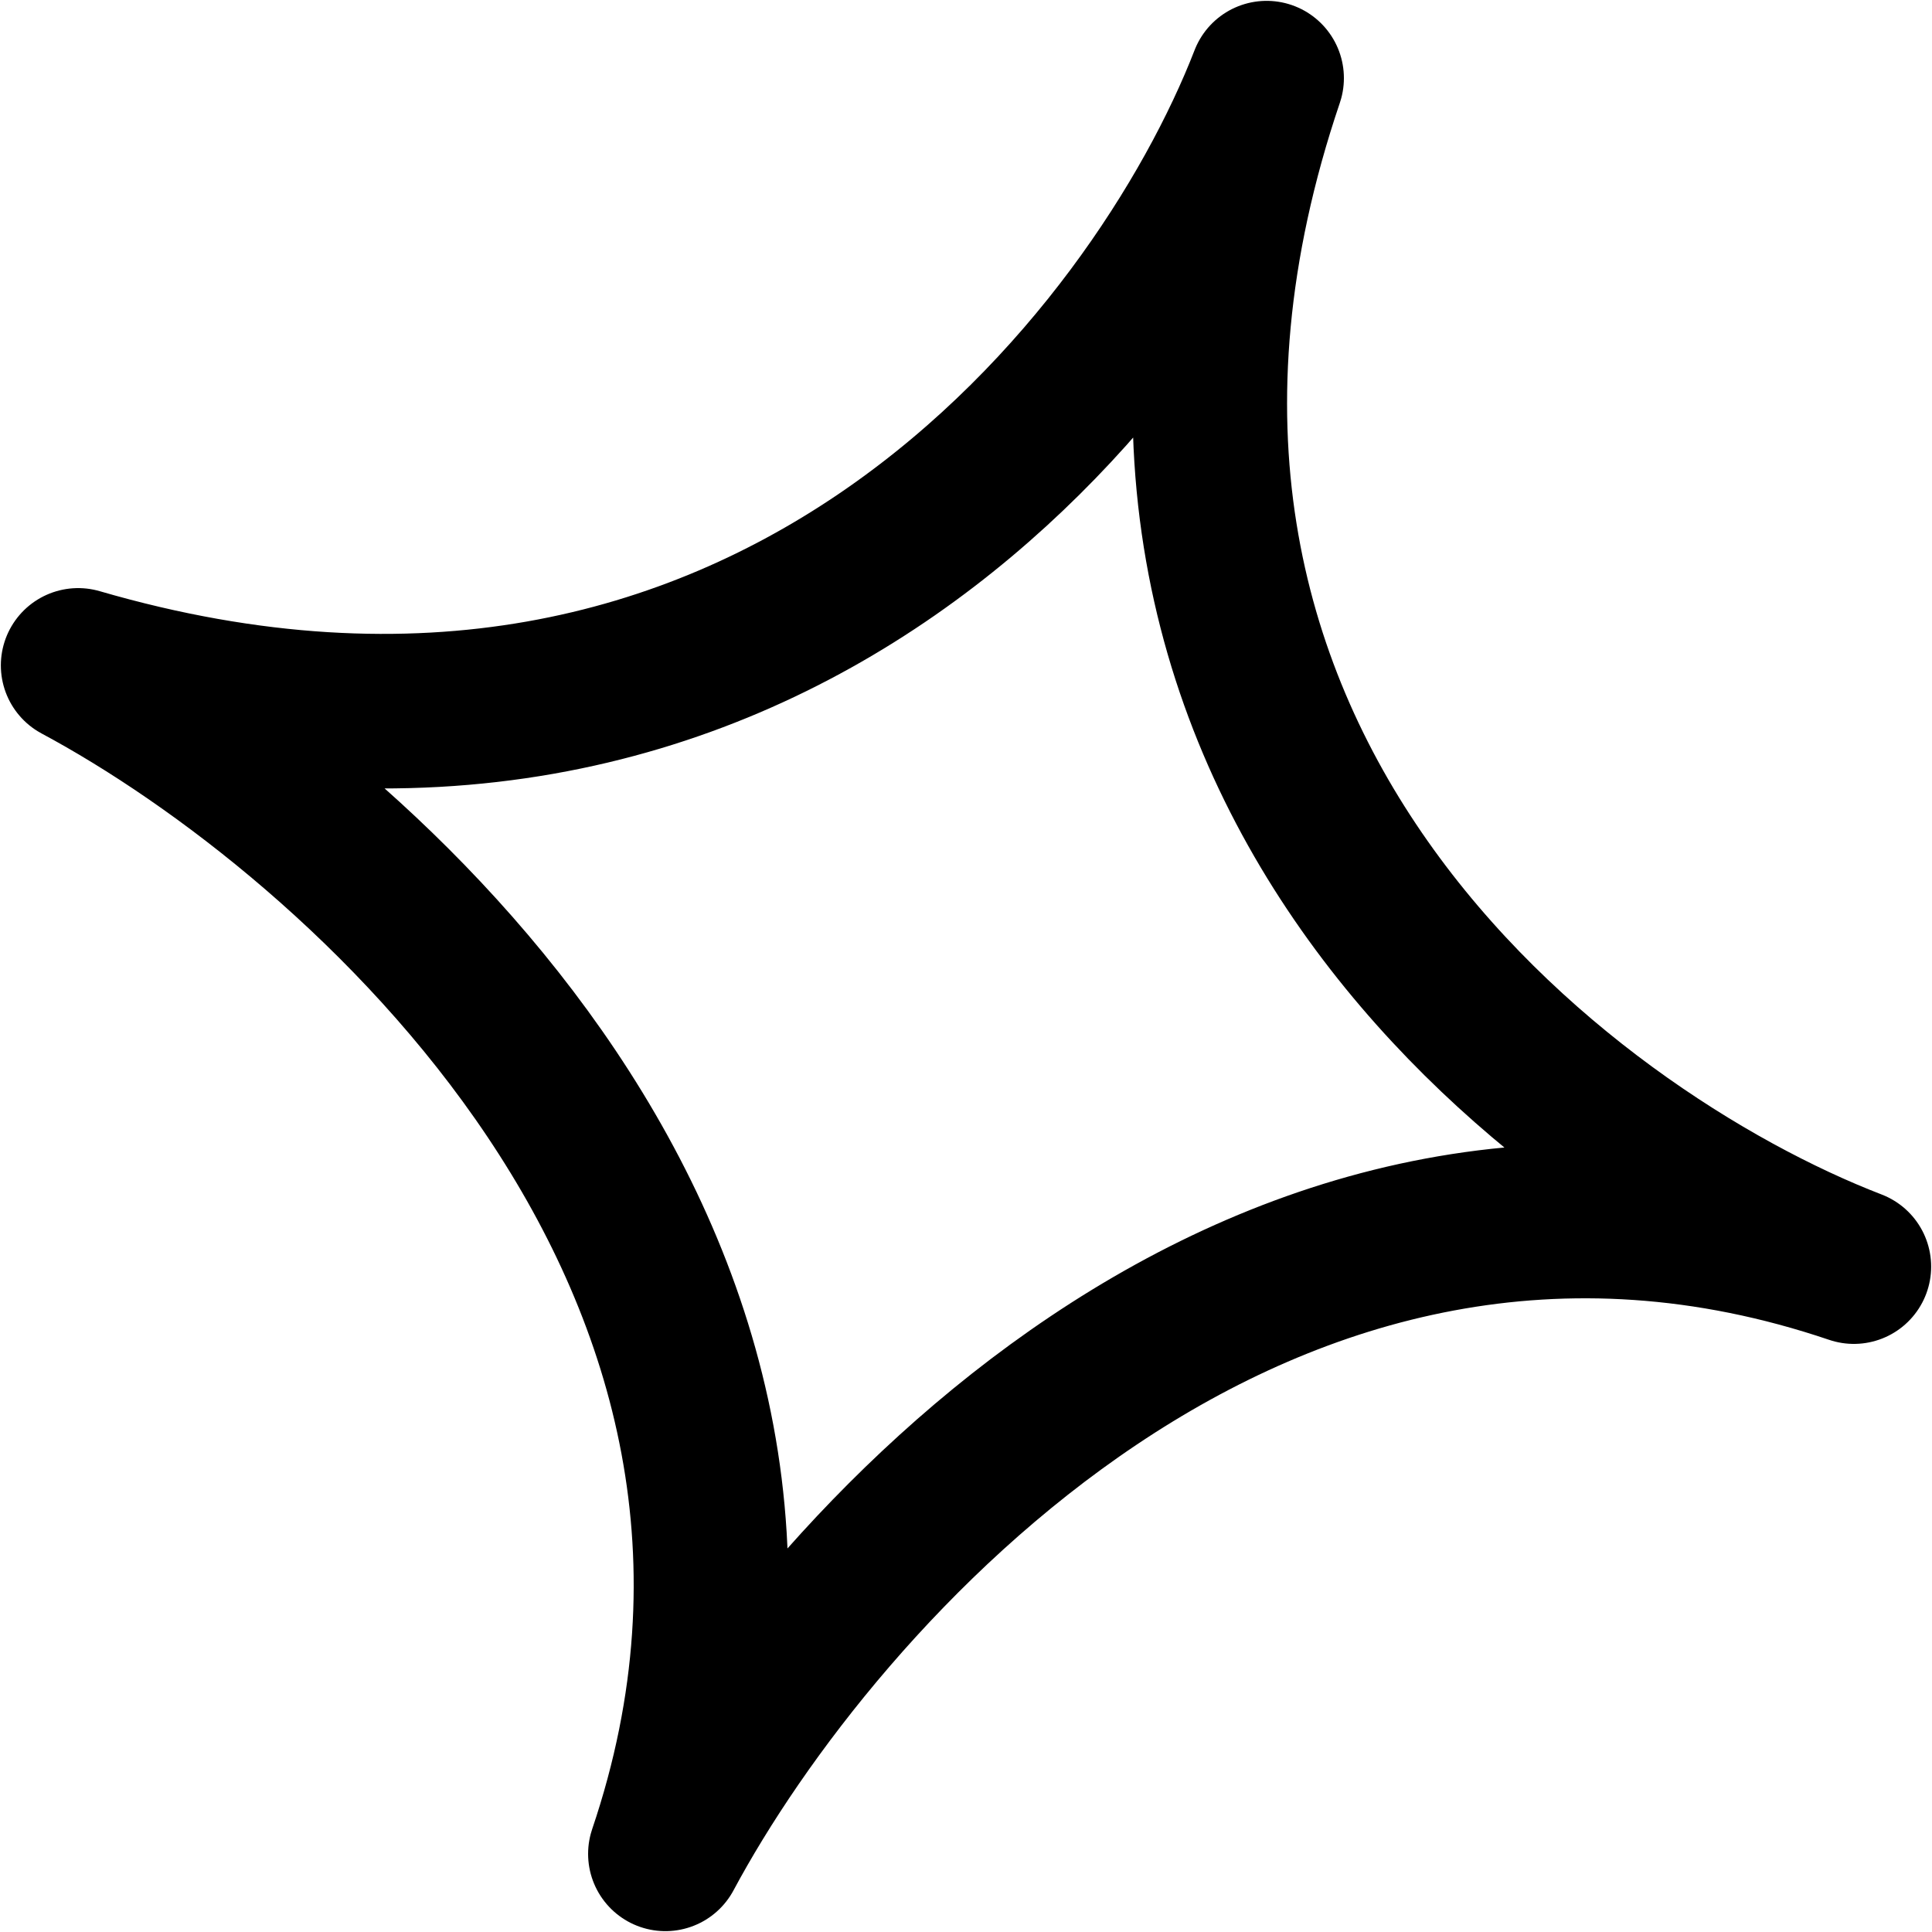 <svg width="25" height="25" viewBox="0 0 25 25" fill="none" xmlns="http://www.w3.org/2000/svg">
<path d="M16.39 1.011C13.408 9.819 20.213 14.934 23.989 16.39C16.33 13.797 10.545 20.376 8.61 23.989C11.203 16.33 4.624 10.545 1.011 8.61C9.949 11.21 14.988 4.627 16.39 1.011Z" stroke="black" stroke-width="2" stroke-linejoin="round"/>
</svg>
